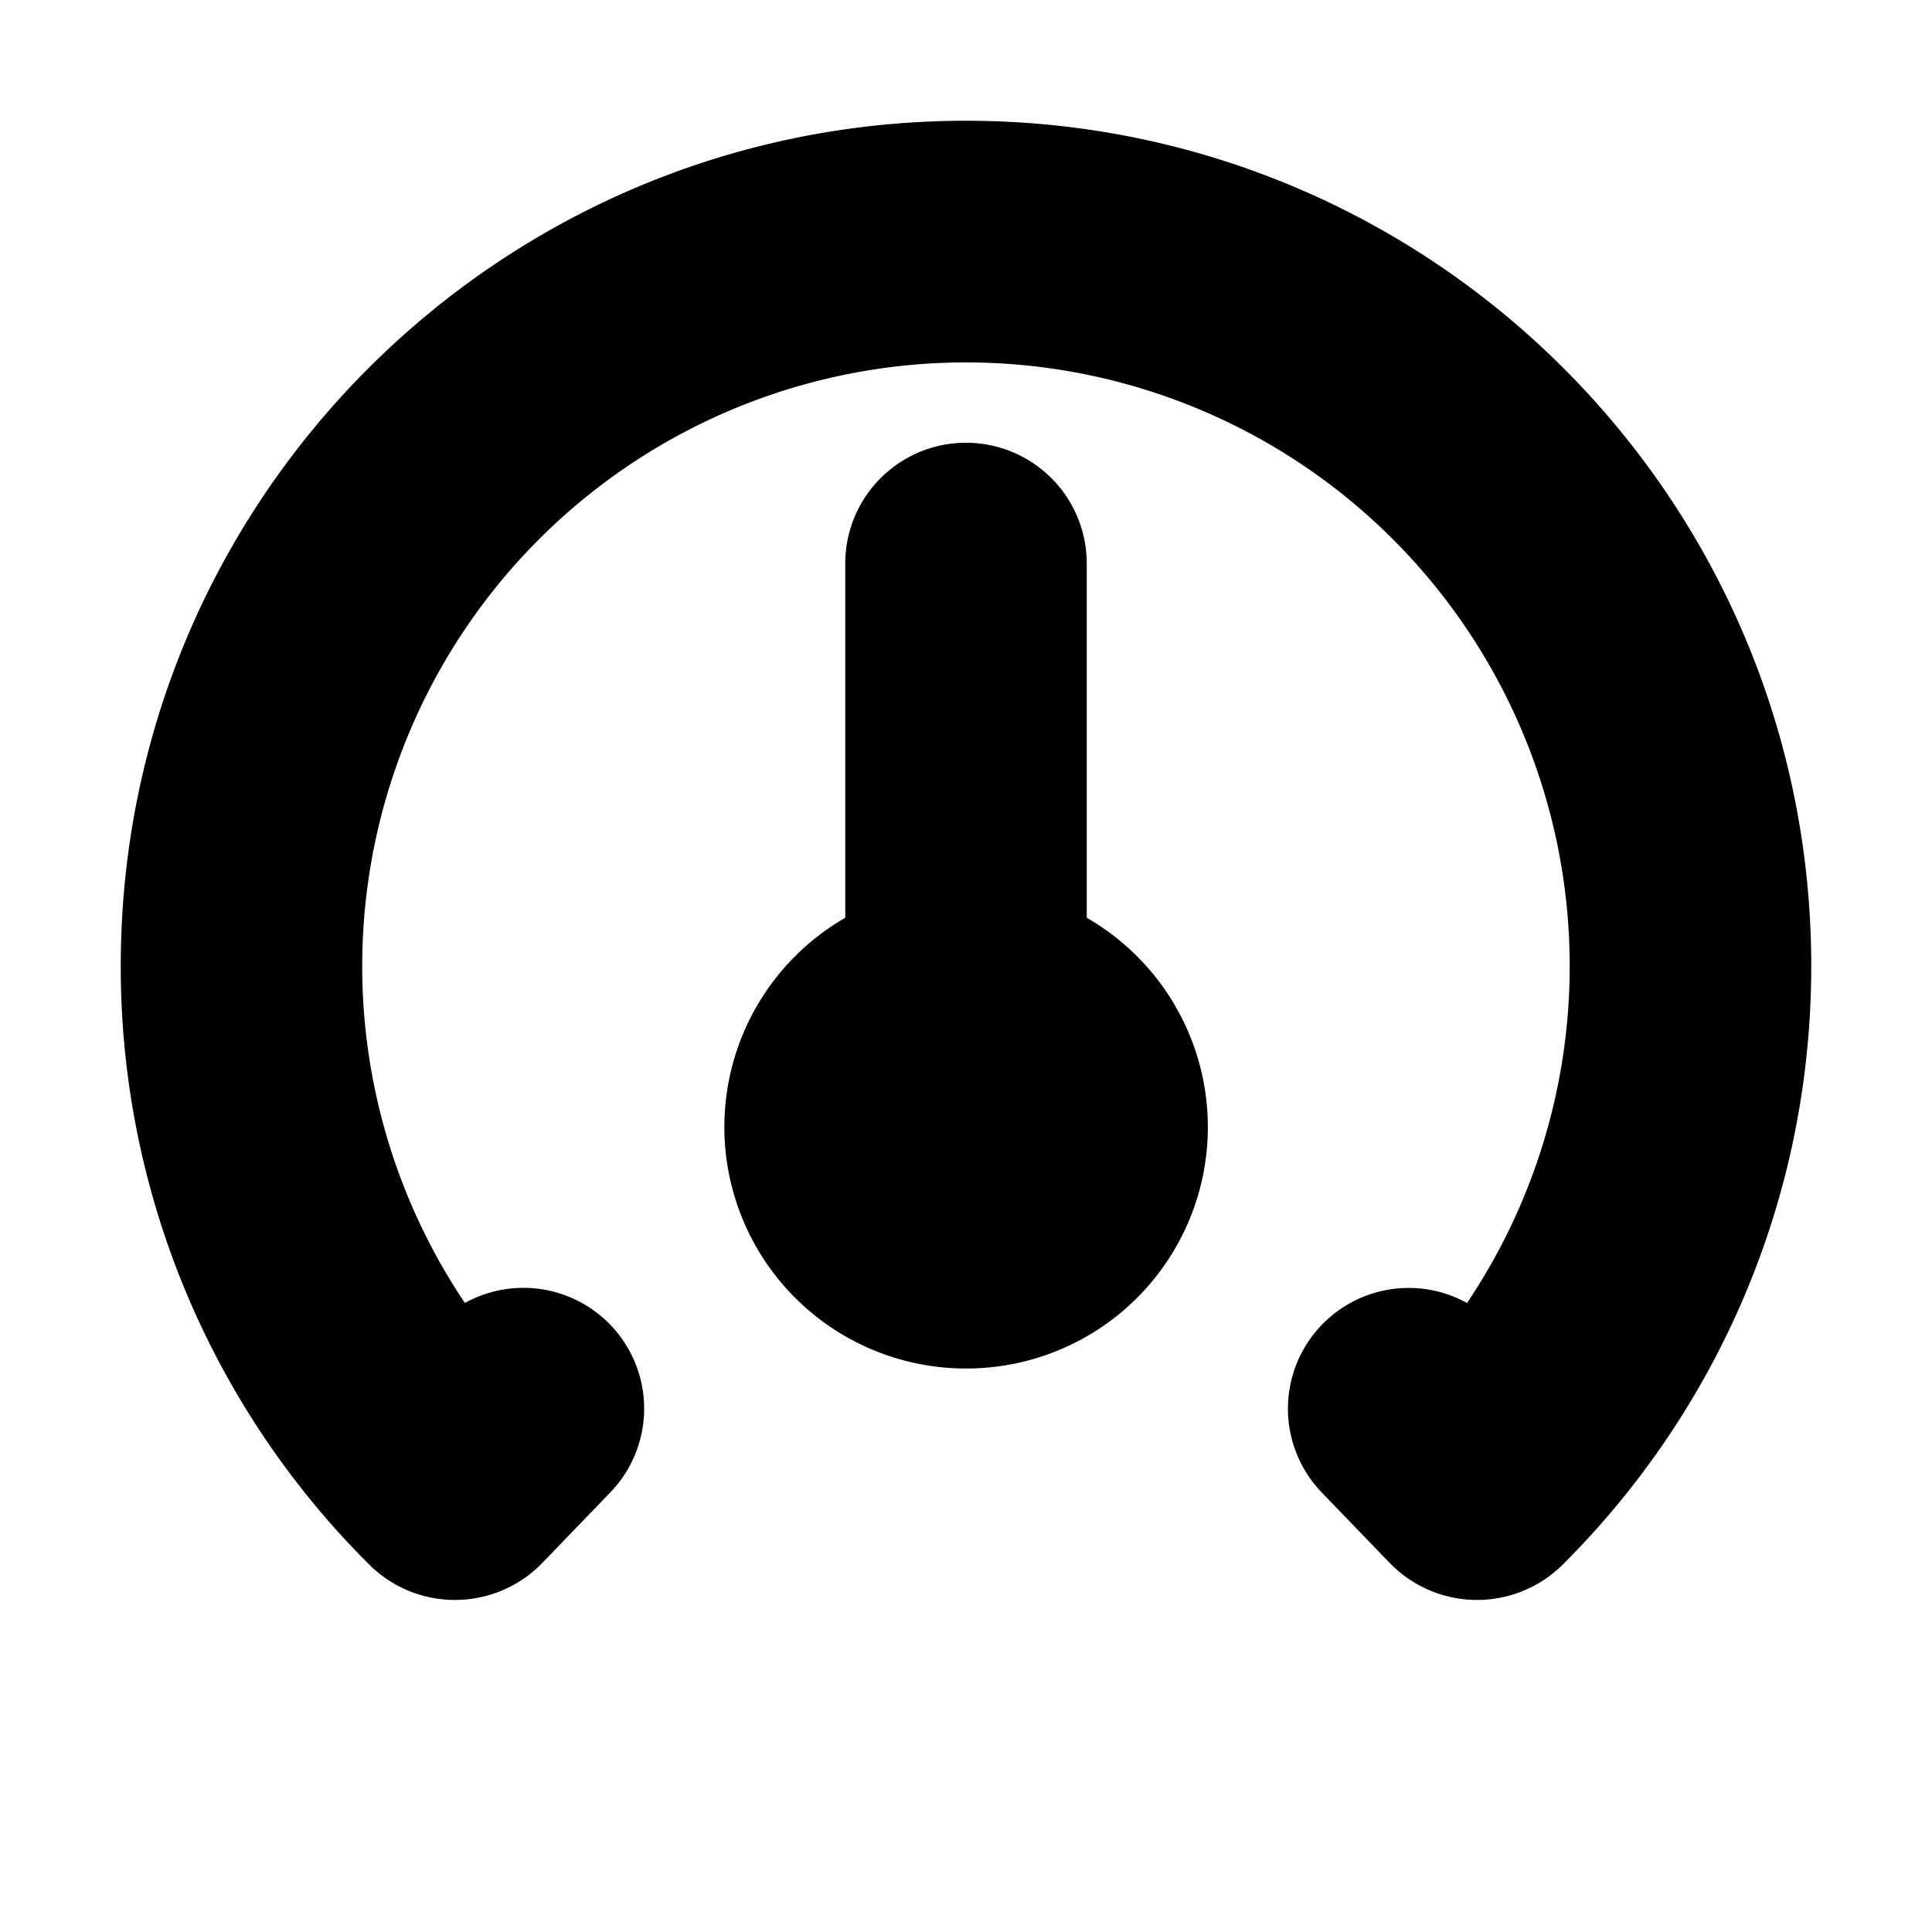 <svg xmlns="http://www.w3.org/2000/svg" xmlns:xlink="http://www.w3.org/1999/xlink" width="24" height="24" viewBox="0 0 24 24"><g fill="none"><path d="m12.593 23.258l-.011.002l-.071.035l-.02.004l-.014-.004l-.071-.035q-.016-.005-.024.005l-.004.01l-.017.428l.005.02l.01.013l.104.074l.015.004l.012-.004l.104-.074l.012-.016l.004-.017l-.017-.427q-.004-.016-.017-.018m.265-.113l-.013.002l-.185.093l-.01.01l-.003.011l.018.43l.005.012l.008.007l.201.093q.019.005.029-.008l.004-.014l-.034-.614q-.005-.018-.02-.022m-.715.002a.02.02 0 0 0-.027.006l-.006.014l-.034.614q.001.018.017.024l.015-.002l.201-.093l.01-.008l.004-.011l.017-.43l-.003-.012l-.01-.01z"/><path fill="currentColor" d="M12 1.5c5.799 0 10.5 4.701 10.5 10.5c0 2.904-1.18 5.535-3.085 7.434a1.51 1.51 0 0 1-2.153-.02l-.842-.873a1.5 1.5 0 0 1 1.804-2.355a7.5 7.5 0 1 0-12.449 0a1.5 1.5 0 0 1 1.805 2.355l-.842.873a1.51 1.51 0 0 1-2.153.02A10.47 10.47 0 0 1 1.5 12C1.5 6.201 6.201 1.5 12 1.5m0 4A1.5 1.5 0 0 1 13.5 7v4.401A2.999 2.999 0 0 1 12 17a3 3 0 0 1-1.5-5.599V7A1.5 1.5 0 0 1 12 5.5"/></g></svg>